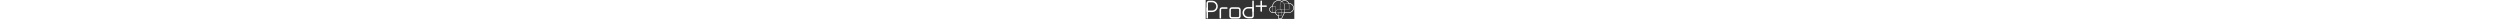 <?xml version="1.0" encoding="UTF-8" standalone="no"?>
<svg
   viewBox="0 0 22443 4795"
   height="170px"
   version="1.1"
   id="svg151"
   sodipodi:docname="logo_header.svg"
   inkscape:version="1.1.2 (0a00cf5339, 2022-02-04)"
   xmlns:inkscape="http://www.inkscape.org/namespaces/inkscape"
   xmlns:sodipodi="http://sodipodi.sourceforge.net/DTD/sodipodi-0.dtd"
   xmlns="http://www.w3.org/2000/svg">
  <rect x="0" y="0" width="22443" height="4795" fill="#333333" stroke="none"/>
  <defs
     id="defs155" />
  <sodipodi:namedview
     id="namedview153"
     pagecolor="#505050"
     bordercolor="#eeeeee"
     borderopacity="1"
     inkscape:pageshadow="0"
     inkscape:pageopacity="0"
     inkscape:pagecheckerboard="0"
     showgrid="false"
     inkscape:zoom="0.018446732"
     inkscape:cx="8023.1014"
     inkscape:cy="406.57609"
     inkscape:window-width="1536"
     inkscape:window-height="795"
     inkscape:window-x="0"
     inkscape:window-y="32"
     inkscape:window-maximized="1"
     inkscape:current-layer="svg151" />

     <g fill="#fff">
  <path d="m 6606,2232 c -126,0 -229,103 -229,228 0,545 0,1090 0,1635 0,126 103,229 229,229 545,0 1090,0 1635,0 126,0 229,-103 229,-229 0,-545 0,-1090 0,-1635 0,-125 -103,-228 -229,-228 -545,0 -1090,0 -1635,0 z m 0,2478 c -339,0 -615,-276 -615,-615 0,-545 0,-1090 0,-1635 0,-338 276,-614 615,-614 545,0 1090,0 1635,0 339,0 615,276 615,614 0,545 0,1090 0,1635 0,339 -276,615 -615,615 -545,0 -1090,0 -1635,0 z" />
  <path d="m 199,4513 c 0,-826 0,-1652 0,-2478 0,-106 86,-193 193,-193 107,0 194,87 194,193 0,826 0,1652 0,2478 0,107 -87,193 -193,193 -107,0 -194,-86 -194,-193 z" />
  <path d="m 11803,2791 c 0,-826 0,-1652 0,-2478 0,-107 86,-194 193,-194 107,0 194,87 194,194 0,826 0,1652 0,2478 0,106 -86,193 -193,193 -106,0 -194,-87 -194,-193 z" />
  <path d="m 13871,2791 c 0,-826 0,-1652 0,-2478 0,-107 86,-194 193,-194 107,0 194,87 194,194 0,826 0,1652 0,2478 0,106 -87,193 -193,193 -107,0 -194,-87 -194,-193 z" />
  <path d="m 12825,1746 c -107,0 -193,-87 -193,-193 0,-107 86,-194 193,-194 827,0 1653,0 2479,0 107,0 193,86 193,193 0,107 -86,194 -193,194 -826,0 -1652,0 -2479,0 z" />
  <path d="m 586,2667 c 349,0 697,0 1046,0 577,0 1046,-468 1046,-1045 0,-577 -469,-1046 -1046,-1046 -279,0 -558,0 -837,0 -116,0 -209,94 -209,209 0,627 0,1255 0,1882 z m -194,387 c -106,0 -193,-87 -193,-193 0,-692 0,-1384 0,-2076 0,-328 267,-596 596,-596 279,0 558,0 837,0 790,0 1433,643 1433,1433 0,789 -643,1432 -1433,1432 -413,0 -827,0 -1240,0 z" />
  <path d="m 10758,2159 c -577,0 -1046,468 -1046,1045 0,577 469,1046 1046,1046 281,0 563,0 844,0 111,0 201,-90 201,-201 0,-630 0,-1260 0,-1890 -348,0 -697,0 -1045,0 z m 0,2478 c -790,0 -1433,-643 -1433,-1433 0,-790 643,-1432 1433,-1432 413,0 826,0 1239,0 106,0 193,87 193,193 0,694 0,1389 0,2084 0,324 -264,588 -588,588 -281,0 -563,0 -844,0 z"/>
  <path d="m 3515,4517 c 0,-690 0,-1381 0,-2072 0,-330 269,-599 600,-599 415,0 830,0 1246,0 107,0 193,86 193,193 0,107 -86,193 -193,193 -416,0 -831,0 -1246,0 -118,0 -214,96 -214,213 0,691 0,1382 0,2072 0,107 -86,193 -193,193 -107,0 -193,-86 -193,-193 z"/>
  <path d="m 18514,4623 c 221,0 443,0 664,0 248,-496 496,-992 744,-1488 10,-20 31,-33 53,-33 380,0 761,0 1141,0 597,0 1082,-484 1082,-1080 0,-597 -485,-1082 -1082,-1082 -22,0 -44,0 -66,0 -25,0 -47,-16 -56,-39 -153,-432 -562,-721 -1019,-721 -241,0 -471,79 -663,228 -20,16 -47,17 -68,3 -236,-151 -509,-231 -790,-231 -806,0 -1462,655 -1462,1461 0,33 -26,60 -59,60 -387,0 -701,314 -701,700 0,386 314,701 701,701 254,0 508,0 761,0 33,0 59,27 59,59 0,387 315,702 701,702 33,0 60,26 60,59 0,234 0,467 0,701 z m -60,119 c -32,0 -59,-27 -59,-60 0,-234 0,-469 0,-703 -405,-29 -729,-353 -758,-758 -234,0 -469,0 -704,0 -452,0 -820,-368 -820,-820 0,-432 337,-787 762,-817 30,-845 727,-1523 1579,-1523 290,0 572,79 819,229 206,-150 448,-229 702,-229 493,0 936,304 1116,761 8,0 17,0 25,0 662,0 1200,538 1200,1200 0,661 -538,1199 -1200,1199 -368,0 -736,0 -1104,0 -248,496 -496,992 -744,1488 -10,20 -31,33 -53,33 -254,0 -507,0 -761,0 z"/>
  <path d="m 18454,2430 c -403,0 -731,328 -731,731 0,403 328,731 731,731 244,0 487,0 731,0 0,-487 0,-974 0,-1462 -244,0 -487,0 -731,0 z m 0,1521 c -435,0 -790,-354 -790,-790 0,-435 355,-789 790,-789 254,0 507,0 761,0 16,0 30,13 30,29 0,507 0,1014 0,1521 0,16 -14,29 -30,29 -254,0 -507,0 -761,0 z"/>
  <path d="m 16963,3132 c 995,0 1989,0 2983,0 0,-497 0,-994 0,-1491 0,-822 -669,-1491 -1492,-1491 -822,0 -1491,669 -1491,1491 0,497 0,994 0,1491 z m -30,59 c -16,0 -29,-13 -29,-30 0,-507 0,-1013 0,-1520 0,-855 695,-1550 1550,-1550 855,0 1551,695 1551,1550 0,507 0,1013 0,1520 0,17 -13,30 -30,30 -1014,0 -2028,0 -3042,0 z"/>
  <path d="m 18484,4653 c 238,0 475,0 713,0 244,-487 487,-974 731,-1462 -481,0 -963,0 -1444,0 0,488 0,975 0,1462 z m -30,59 c -16,0 -29,-13 -29,-30 0,-507 0,-1014 0,-1521 0,-16 13,-29 29,-29 507,0 1014,0 1521,0 11,0 20,5 26,14 5,9 6,19 1,29 -254,507 -507,1014 -761,1521 -5,10 -15,16 -26,16 -254,0 -507,0 -761,0 z"/>
  <path d="m 16933,1671 c -403,0 -731,328 -731,730 0,403 328,731 731,731 244,0 488,0 731,0 0,-487 0,-974 0,-1461 -243,0 -487,0 -731,0 z m 0,1520 c -436,0 -790,-355 -790,-790 0,-435 354,-789 790,-789 254,0 508,0 761,0 16,0 29,13 29,29 0,507 0,1013 0,1520 0,17 -13,30 -29,30 -253,0 -507,0 -761,0 z"/>
  <path d="m 20005,3132 c 370,0 741,0 1111,0 613,0 1112,-498 1112,-1110 0,-613 -499,-1112 -1112,-1112 -370,0 -741,0 -1111,0 0,741 0,1482 0,2222 z m -30,59 c -16,0 -29,-13 -29,-30 0,-760 0,-1520 0,-2280 0,-17 13,-30 29,-30 380,0 761,0 1141,0 646,0 1171,525 1171,1171 0,645 -525,1169 -1171,1169 -380,0 -761,0 -1141,0 z" />
  <path d="m 18864,2372 c 741,0 1482,0 2223,0 0,-371 0,-741 0,-1111 0,-613 -499,-1111 -1112,-1111 -612,0 -1111,498 -1111,1111 0,370 0,740 0,1111 z m -29,58 c -17,0 -30,-13 -30,-29 0,-380 0,-760 0,-1140 0,-645 525,-1170 1170,-1170 646,0 1171,525 1171,1170 0,380 0,760 0,1140 0,16 -13,29 -30,29 -760,0 -1521,0 -2281,0 z"/>
</g>
</svg>
